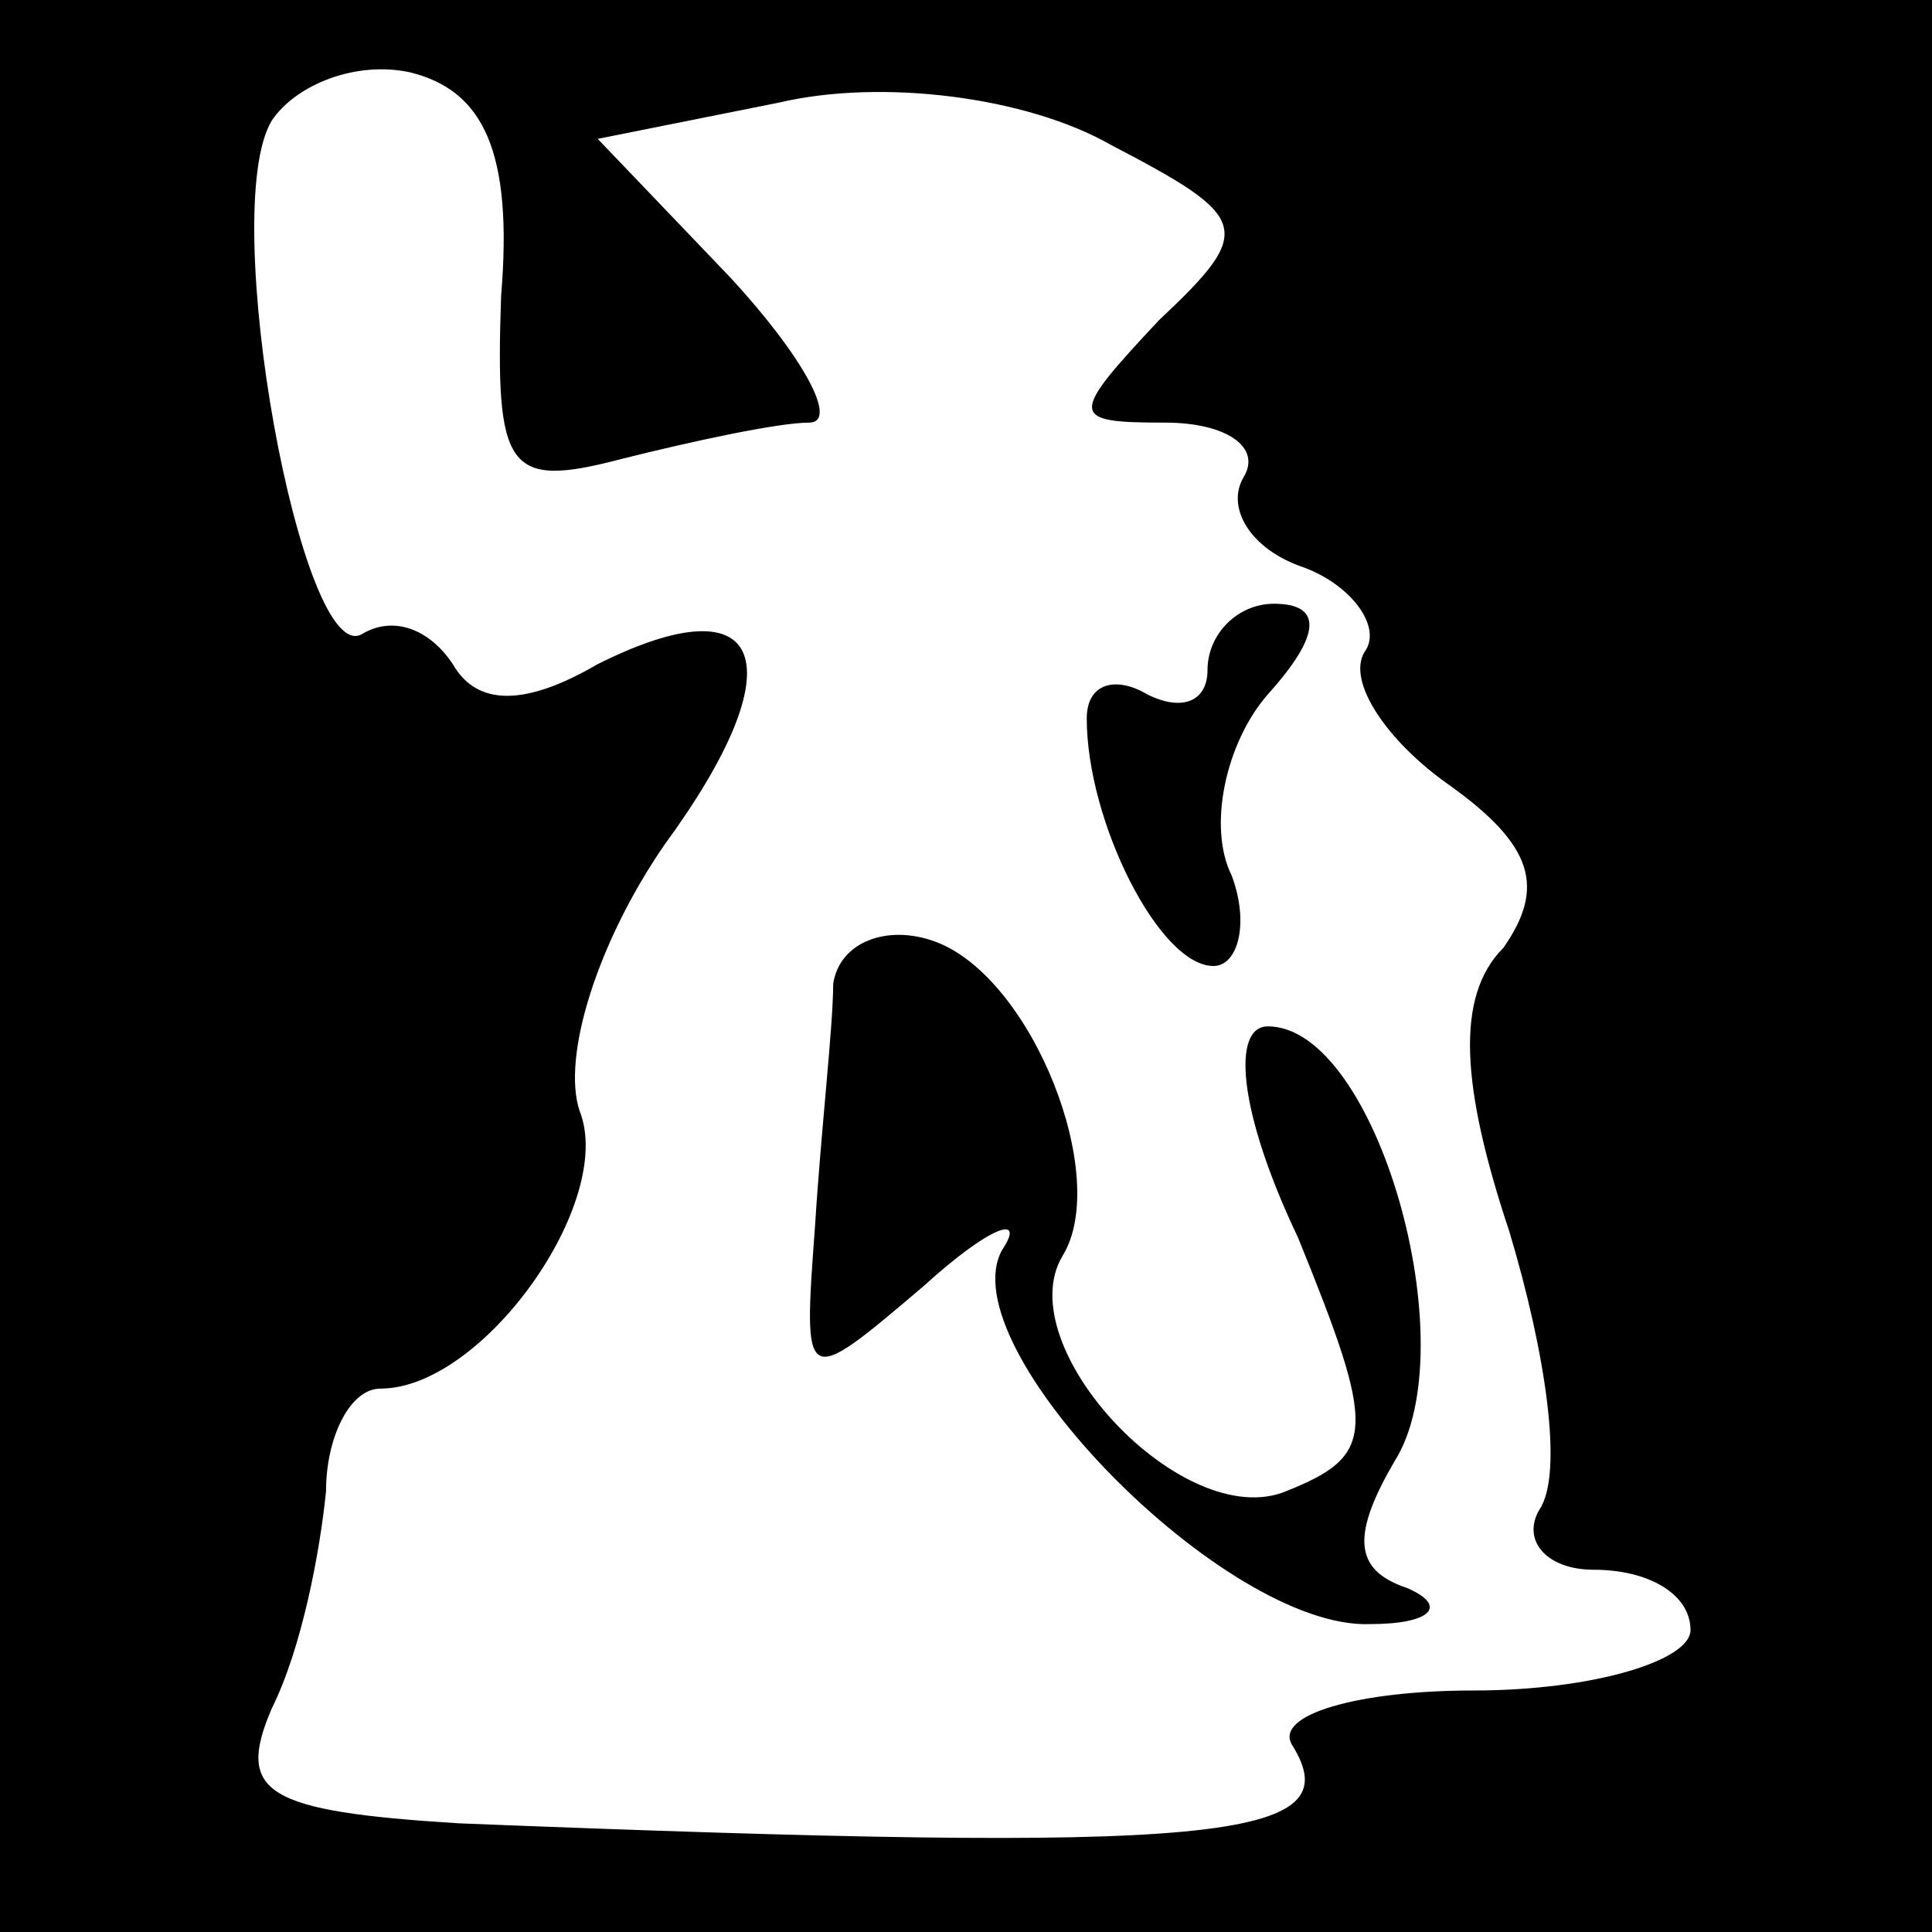<?xml version="1.0" standalone="no"?>
<!DOCTYPE svg PUBLIC "-//W3C//DTD SVG 20010904//EN"
 "http://www.w3.org/TR/2001/REC-SVG-20010904/DTD/svg10.dtd">
<svg version="1.0" xmlns="http://www.w3.org/2000/svg"
 width="32pt" height="32pt" viewBox="0 0 32 32"
 preserveAspectRatio="xMidYMid meet">
<rect x="0" y="0" width="32" height="32" fill="#808080" stroke="none"/>
<g transform="translate(0,32) scale(0.1,-0.1)"
fill="#000000" stroke="none">
<path fill="#000000" stroke="none" d="M0 160 l0 -160 160 0 160 0 0 160 0
160 -160 0 -160 0 0 -160z"/>
<path fill="#ffffff" stroke="none" d="M83 271 c-1 -29 1 -32 20 -27 12 3 26
6 31 6 5 0 -1 11 -13 24 l-22 23 30 6 c17 4 41 1 55 -7 23 -12 24 -14 8 -29
-15 -16 -15 -17 1 -17 10 0 16 -4 13 -9 -3 -5 1 -12 10 -15 8 -3 13 -10 10
-14 -3 -5 4 -15 14 -22 14 -10 16 -17 9 -27 -8 -8 -7 -23 1 -47 6 -20 9 -40 5
-46 -3 -5 1 -10 9 -10 9 0 16 -4 16 -10 0 -5 -16 -10 -36 -10 -19 0 -33 -4
-30 -9 10 -16 -12 -18 -138 -13 -32 2 -37 5 -31 19 5 10 8 26 9 36 0 9 4 17 9
17 17 0 39 31 33 46 -3 9 3 28 14 44 22 30 17 44 -11 30 -12 -7 -20 -7 -24 0
-4 6 -10 8 -15 5 -10 -6 -24 70 -15 85 4 6 14 10 23 8 12 -3 17 -13 15 -37z"/>
<path fill="#000000" stroke="none" d="M200 209 c0 -5 -4 -7 -10 -4 -5 3 -10
2 -10 -4 0 -17 12 -41 21 -41 4 0 6 7 3 15 -4 8 -1 22 6 30 9 10 9 15 1 15 -6
0 -11 -5 -11 -11z"/>
<path fill="#000000" stroke="none" d="M138 157 c0 -7 -2 -24 -3 -40 -2 -27
-2 -27 18 -10 11 10 17 12 13 6 -9 -16 37 -63 61 -62 10 0 13 3 6 6 -9 3 -9 9
-2 21 12 19 -3 72 -21 72 -6 0 -5 -14 5 -35 13 -32 13 -36 -2 -42 -17 -7 -46
24 -37 39 8 13 -5 46 -21 52 -8 3 -16 0 -17 -7z"/>
</g>
</svg>

